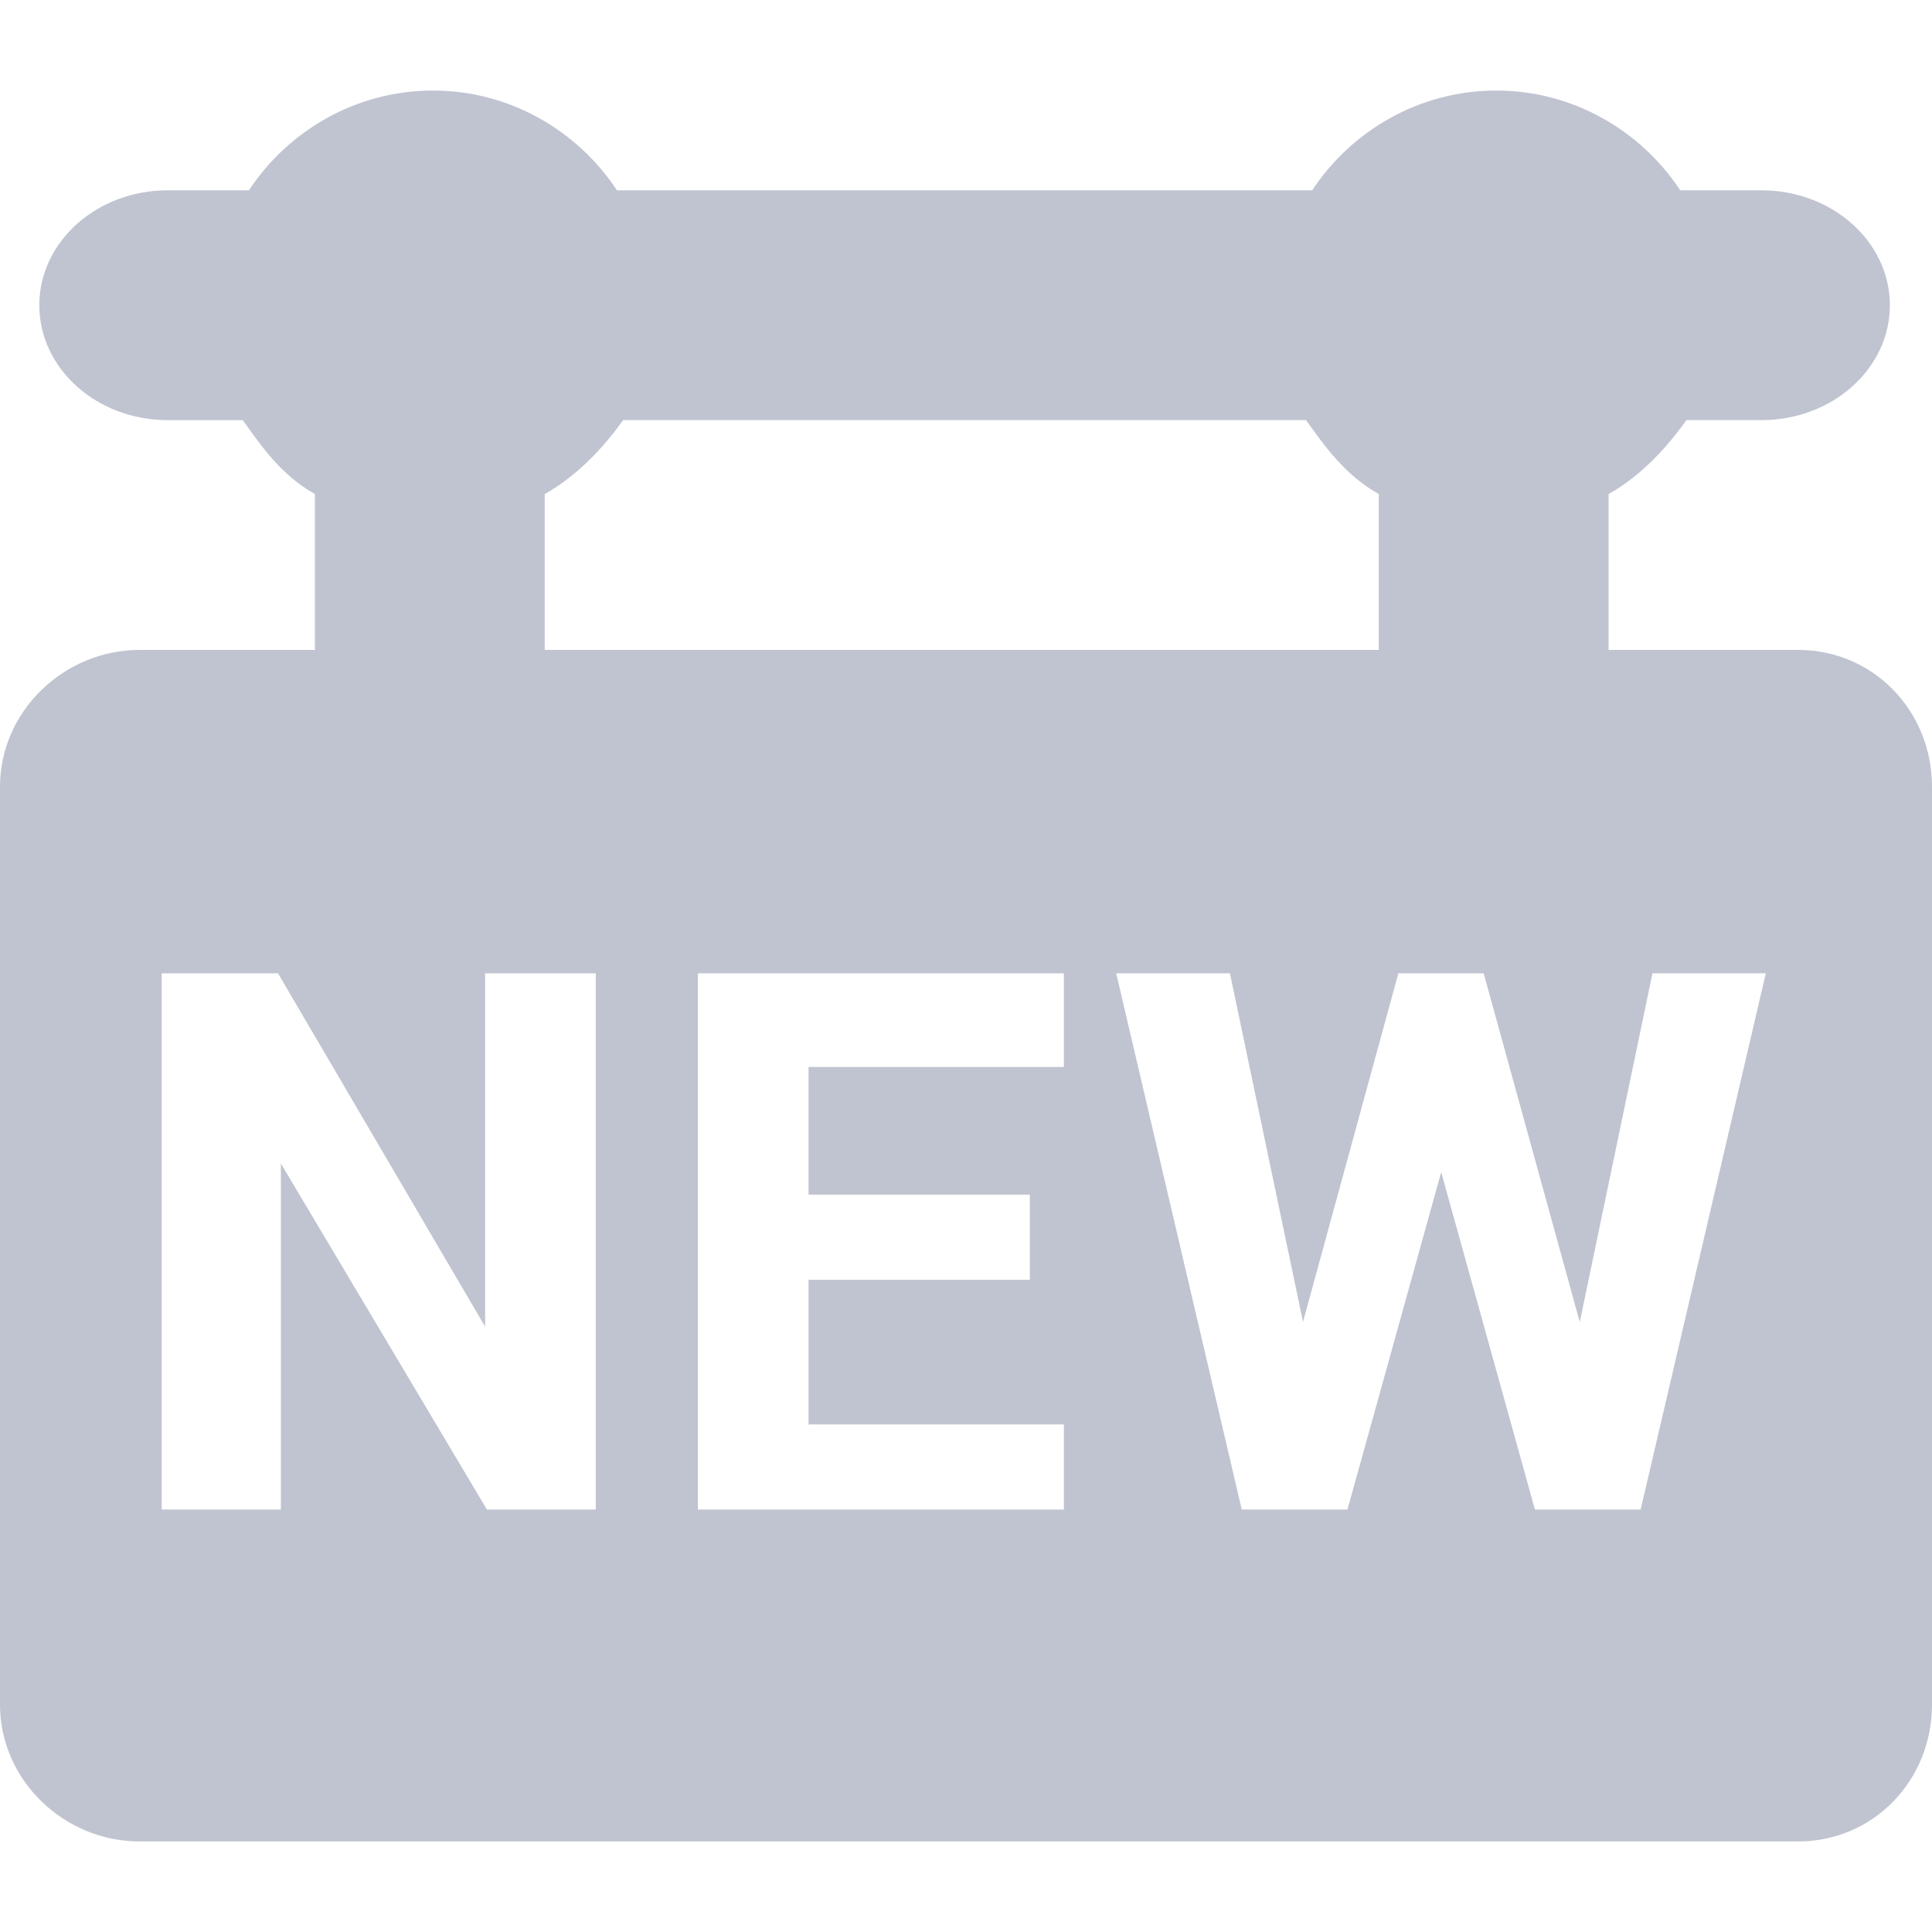 <?xml version="1.0"?>
<svg xmlns="http://www.w3.org/2000/svg" xmlns:xlink="http://www.w3.org/1999/xlink" xmlns:svgjs="http://svgjs.com/svgjs" version="1.1" width="512" height="512" x="0" y="0" viewBox="0 0 227 227" style="enable-background:new 0 0 512 512" xml:space="preserve" class=""><g>
<path xmlns="http://www.w3.org/2000/svg" d="M211.263,76.362H189V58.05c4-2.245,6.997-5.688,9.148-8.688h8.832c8.31,0,15.07-6.046,15.07-13.5s-6.761-13.5-15.07-13.5  h-9.558c-4.617-7-12.582-11.724-21.622-11.724s-17.006,4.724-21.622,11.724H72.489c-4.617-7-12.582-11.724-21.622-11.724  s-17.006,4.724-21.622,11.724h-9.557c-8.31,0-15.07,6.046-15.07,13.5s6.761,13.5,15.07,13.5h8.831c2.151,3,4.482,6.443,8.482,8.688  v18.312H16.404C7.528,76.362,0,83.557,0,92.432v107.859c0,8.875,7.528,16.07,16.404,16.07h194.859  c8.875,0,15.737-7.195,15.737-16.07V92.432C227,83.557,220.138,76.362,211.263,76.362z M64,58.05c4-2.245,7.064-5.688,9.214-8.688  h80.237c2.151,3,4.548,6.443,8.548,8.688v18.312H64V58.05z M70,177.362H57.209L33,136.702v40.66H19v-63h13.666L57,155.88v-41.518h13  V177.362z M125,177.362H82v-63h43v11H95v15h26v10H95v17h30V177.362z M192.767,177.362h-12.42l-11.014-39.641l-11.014,39.641H145.9  l-14.751-63h13.363l8.585,40.953l11.203-40.953h10.025l11.29,40.975l8.54-40.975h13.32L192.767,177.362z" fill="#c0c4d0" data-original="#000000" style="" class=""/>
</g></svg>
